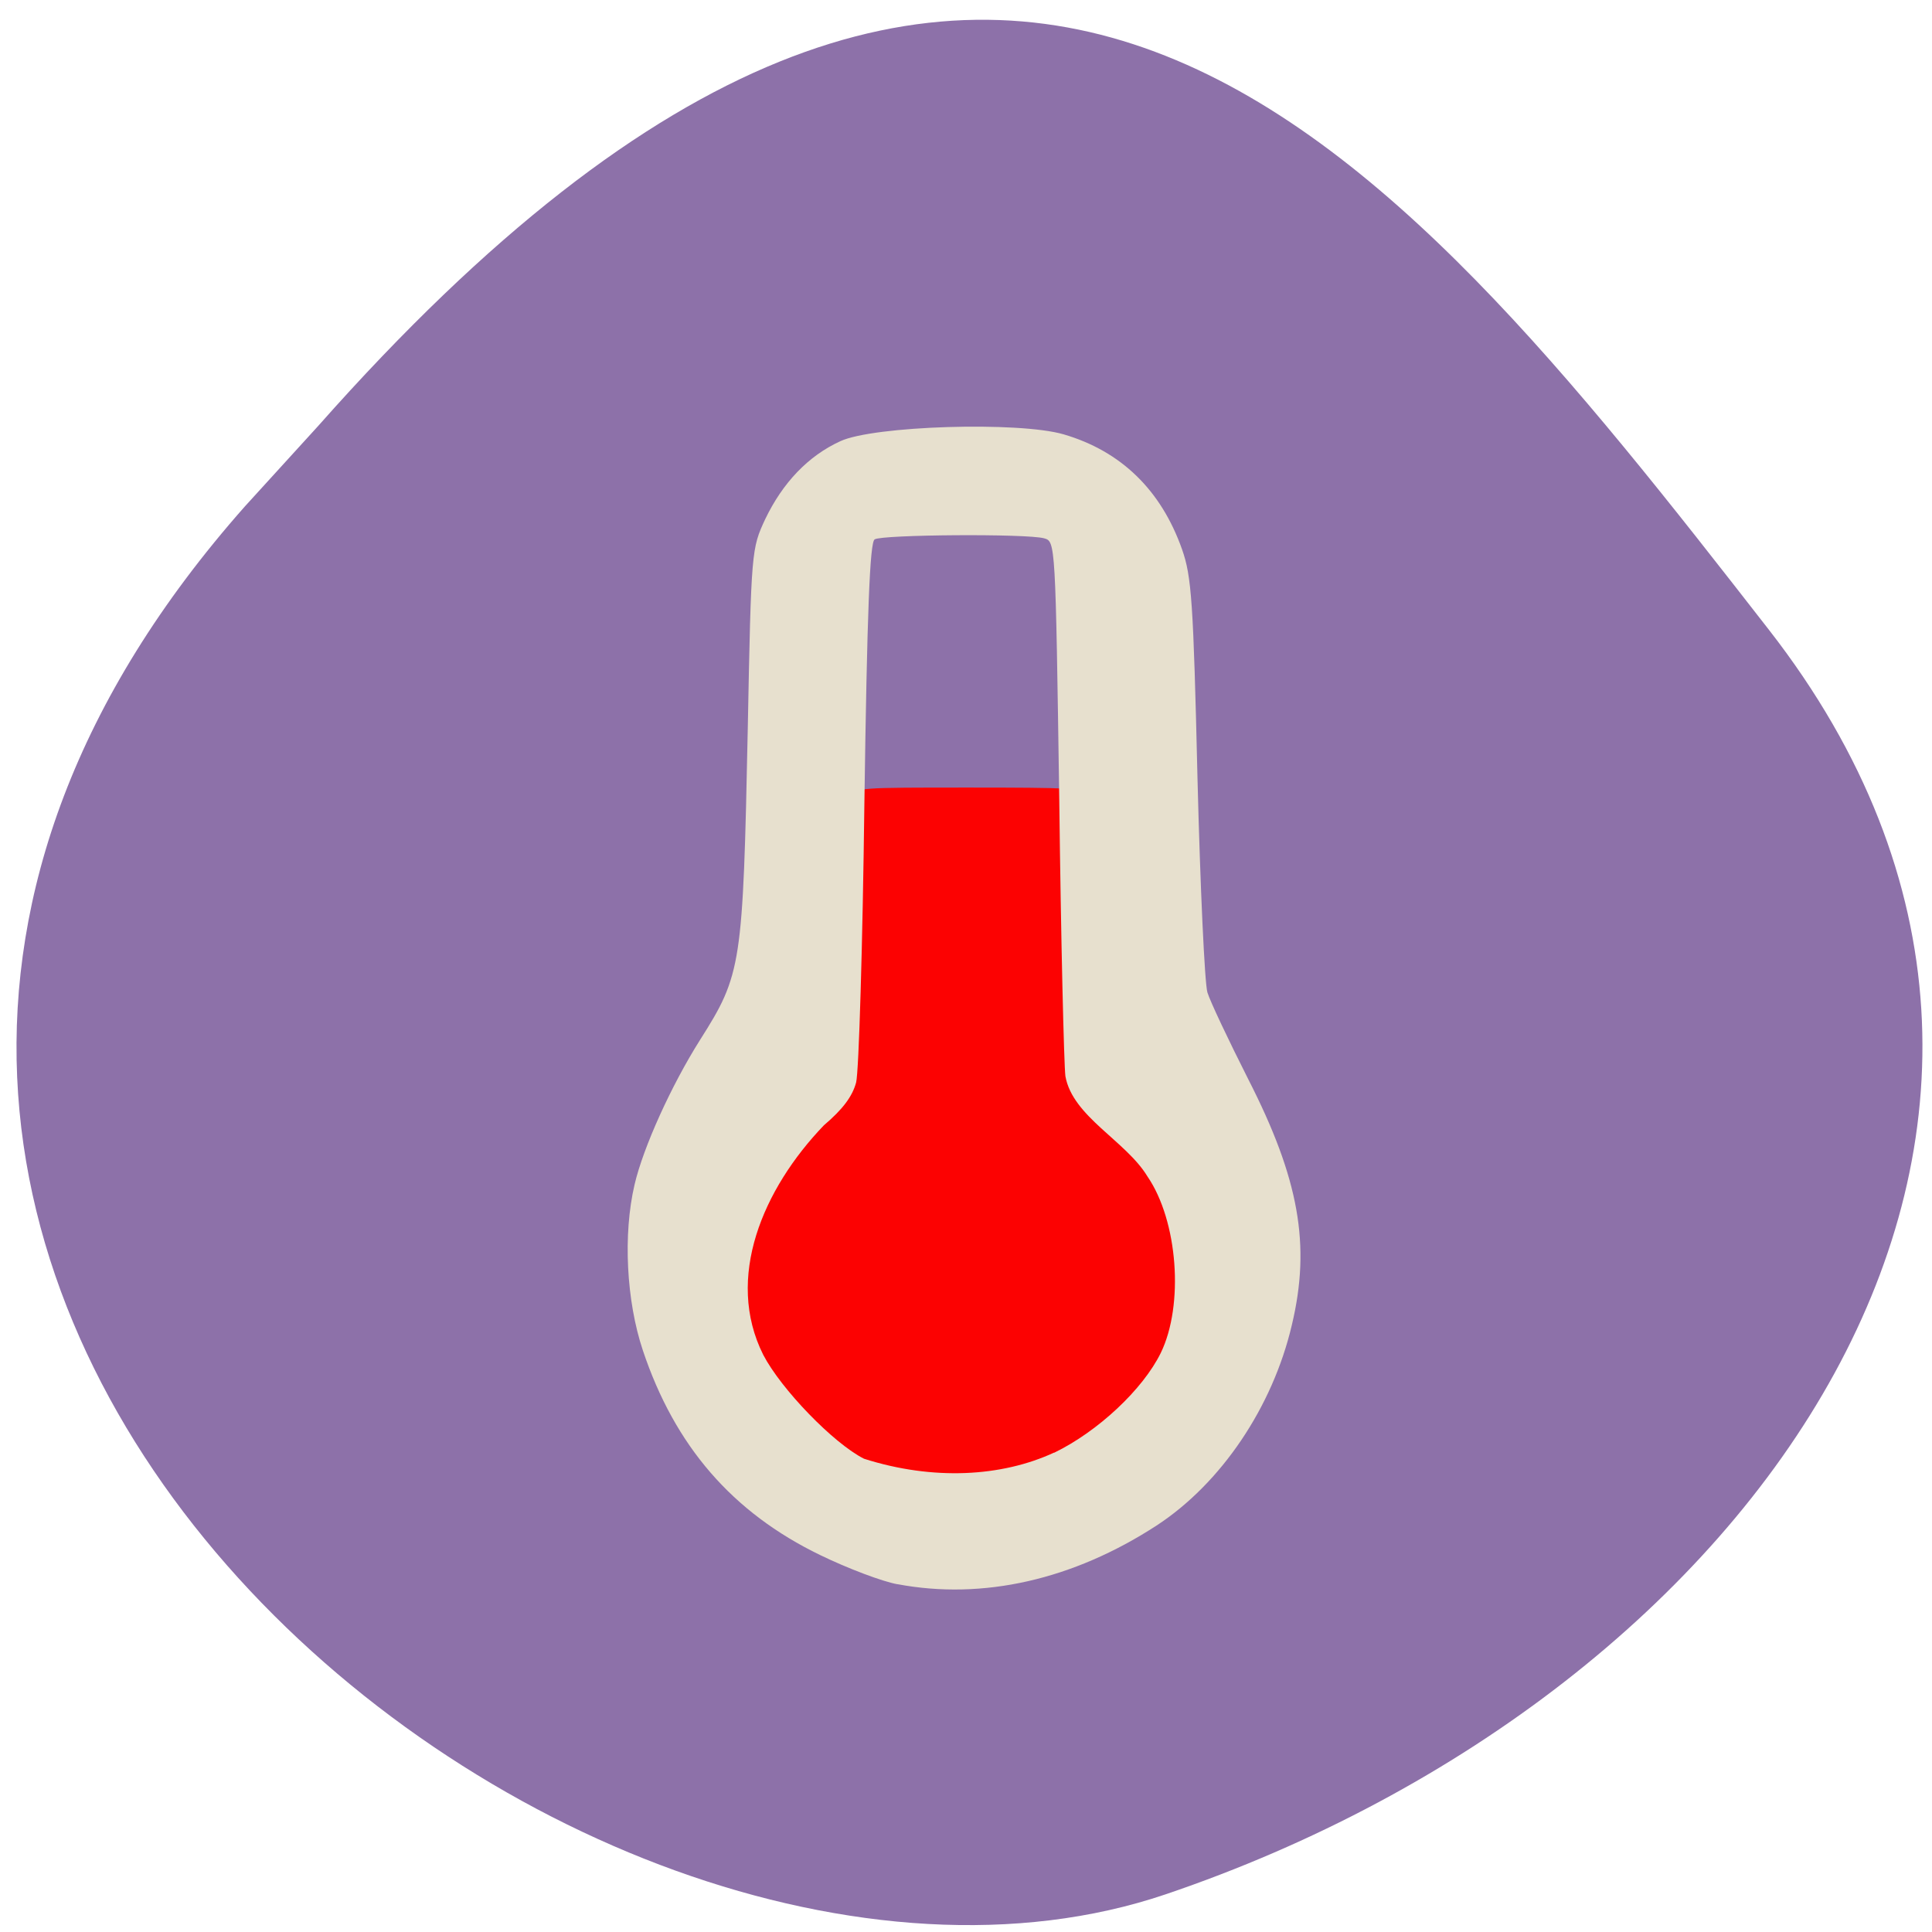 <svg xmlns="http://www.w3.org/2000/svg" viewBox="0 0 22 22"><path d="m 2.789 5.766 c -7.781 8.789 3.734 18.09 10.484 15.805 c 6.746 -2.285 11.277 -8.742 6.871 -14.398 c -4.406 -5.66 -8.734 -11.12 -16.516 -2.328" fill="#8d71a9"/><path d="m 7.984 15.508 c 0.563 -2.68 1.109 -3.836 1.73 -6.438 c 0.039 -0.102 0.051 -0.102 1.332 -0.102 c 1.113 0 1.297 0.008 1.332 0.07 c 0.461 2.801 1.574 4.906 1.727 6.445 c -0.645 2.035 -5.637 2.246 -6.121 0.023" fill="#fc0202"/><path d="m 10.219 18.04 c -0.172 -0.031 -0.566 -0.18 -0.879 -0.332 c -1 -0.484 -1.656 -1.242 -2.02 -2.332 c -0.188 -0.563 -0.227 -1.32 -0.094 -1.887 c 0.098 -0.422 0.418 -1.129 0.746 -1.648 c 0.473 -0.746 0.488 -0.848 0.543 -3.543 c 0.039 -2.039 0.043 -2.051 0.199 -2.387 c 0.199 -0.414 0.488 -0.719 0.855 -0.887 c 0.379 -0.176 2.031 -0.227 2.543 -0.078 c 0.652 0.191 1.109 0.633 1.348 1.309 c 0.109 0.309 0.129 0.598 0.176 2.605 c 0.031 1.242 0.082 2.34 0.113 2.441 c 0.031 0.102 0.242 0.547 0.465 0.988 c 0.578 1.133 0.715 1.887 0.496 2.801 c -0.219 0.934 -0.805 1.801 -1.539 2.281 c -0.949 0.617 -1.977 0.852 -2.953 0.668 m 1.785 -1.496 c 0.5 -0.242 1.012 -0.723 1.215 -1.137 c 0.266 -0.547 0.195 -1.504 -0.152 -2.01 c -0.246 -0.406 -0.852 -0.68 -0.934 -1.141 c -0.016 -0.121 -0.051 -1.539 -0.07 -3.152 c -0.043 -2.93 -0.043 -2.937 -0.172 -2.973 c -0.195 -0.055 -1.848 -0.043 -1.93 0.012 c -0.055 0.031 -0.086 0.82 -0.117 3 c -0.02 1.629 -0.063 3.059 -0.094 3.184 c -0.043 0.16 -0.152 0.305 -0.367 0.488 c -0.695 0.723 -1.129 1.738 -0.691 2.613 c 0.203 0.391 0.801 1.01 1.148 1.184 c 0.785 0.25 1.566 0.207 2.164 -0.07" fill="#e7e0ce"/></svg>